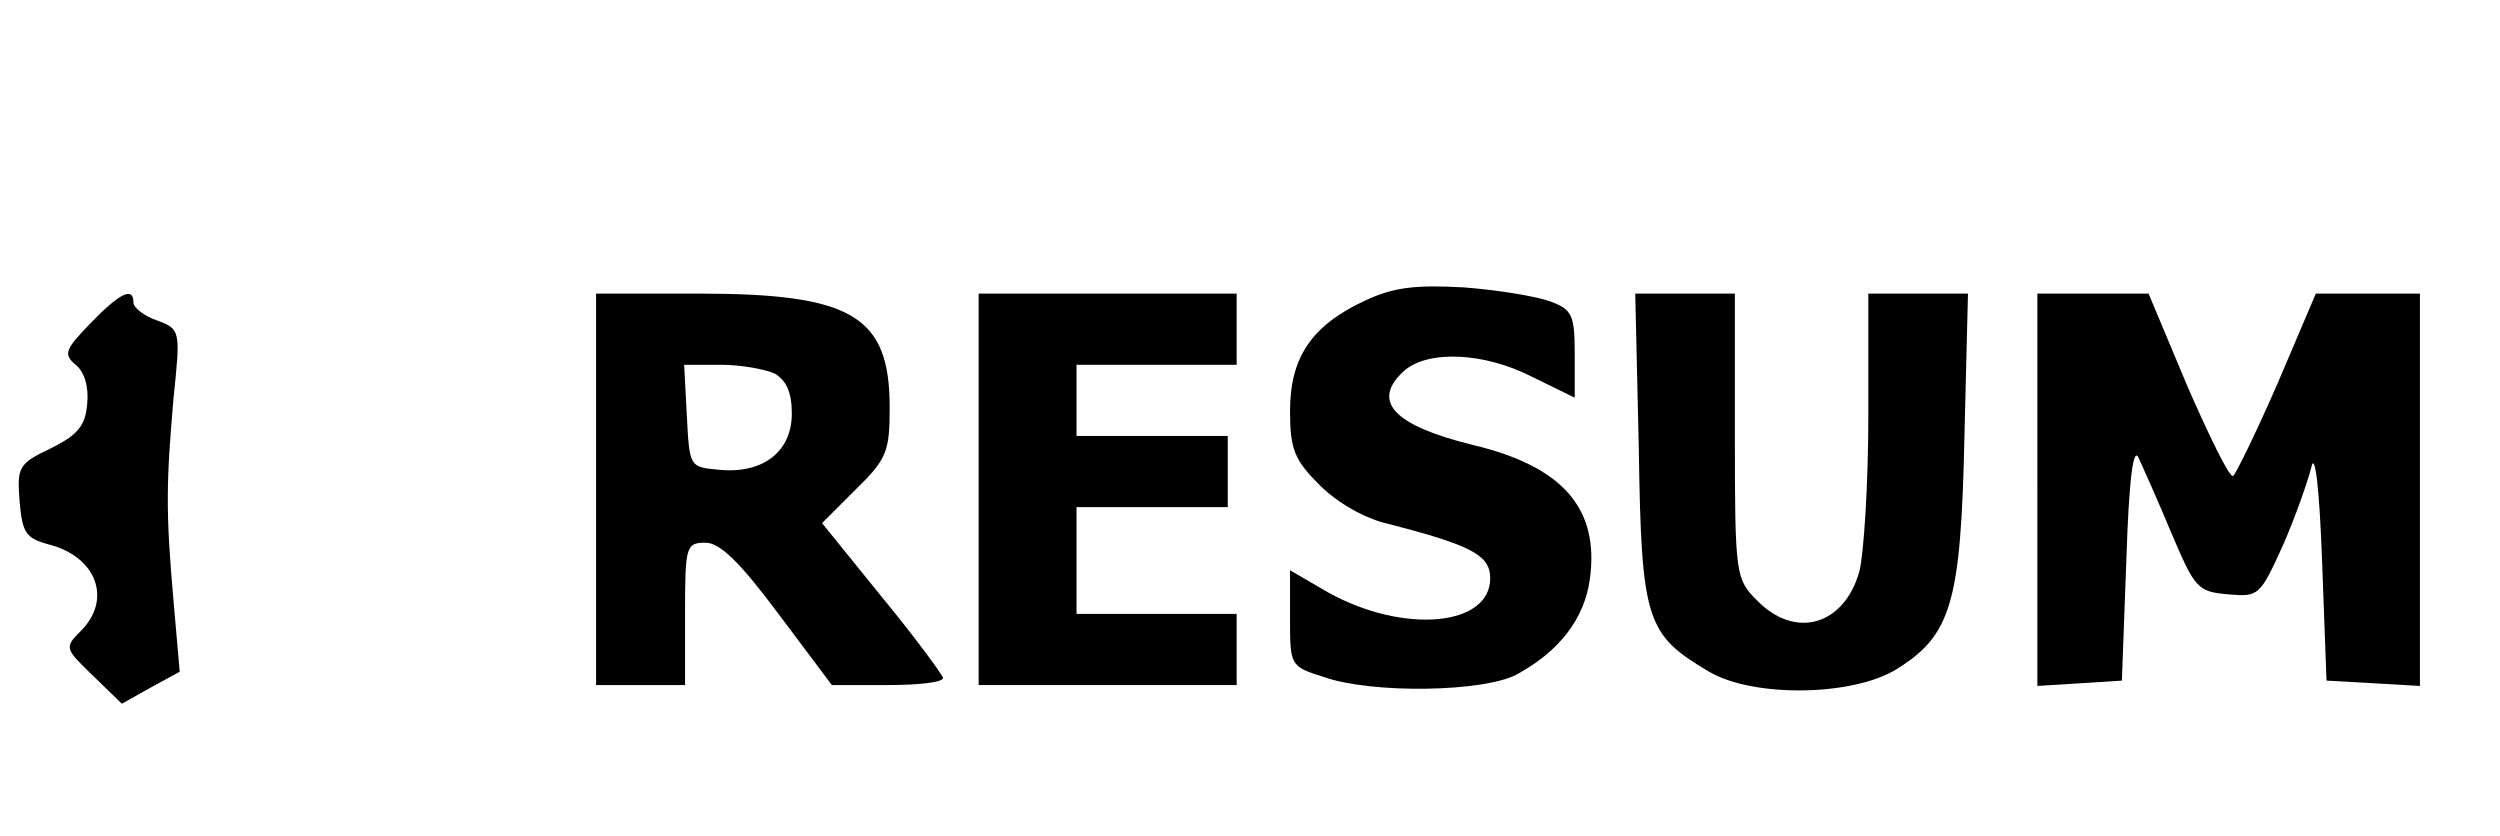 <?xml version="1.0" standalone="no"?>
<!DOCTYPE svg PUBLIC "-//W3C//DTD SVG 20010904//EN"
 "http://www.w3.org/TR/2001/REC-SVG-20010904/DTD/svg10.dtd">
<svg version="1.0" xmlns="http://www.w3.org/2000/svg"
 width="281pt" height="94pt" viewBox="0 0 281 94"
 preserveAspectRatio="xMidYMid meet">

<g transform="translate(0,94) scale(0.1,-0.1)"
fill="#000000" stroke="none">
<path d="M1534 602 c-60 -28 -84 -64 -84 -124 0 -43 5 -55 33 -83 20 -20 51
-38 78 -44 93 -24 114 -35 114 -61 0 -54 -97 -63 -182 -16 l-43 25 0 -54 c0
-53 0 -54 38 -66 54 -19 180 -17 217 3 48 26 76 63 82 107 11 80 -31 127 -132
151 -89 22 -114 49 -77 83 27 24 91 21 145 -7 l47 -23 0 49 c0 44 -3 50 -27
59 -16 6 -59 13 -98 16 -55 3 -79 0 -111 -15z"/>
<path d="M102 577 c-29 -30 -31 -35 -17 -47 10 -8 15 -25 13 -44 -2 -25 -11
-35 -41 -50 -36 -17 -38 -21 -35 -59 3 -36 7 -42 33 -49 54 -14 71 -62 36 -97
-19 -19 -18 -20 13 -50 l33 -32 32 18 33 18 -7 80 c-9 102 -8 133 0 227 8 77
8 78 -19 88 -14 5 -26 14 -26 20 0 18 -15 11 -48 -23z"/>
<path d="M670 390 l0 -220 50 0 50 0 0 80 c0 76 1 80 23 80 16 0 38 -21 82
-80 l60 -80 63 0 c34 0 62 3 62 8 -1 4 -31 45 -68 90 l-68 84 38 38 c35 34 38
43 38 92 0 103 -42 128 -215 128 l-115 0 0 -220z m201 130 c13 -8 19 -21 19
-45 0 -43 -33 -68 -82 -63 -33 3 -33 3 -36 61 l-3 57 41 0 c23 0 50 -5 61 -10z"/>
<path d="M1100 390 l0 -220 145 0 145 0 0 40 0 40 -90 0 -90 0 0 60 0 60 85 0
85 0 0 40 0 40 -85 0 -85 0 0 40 0 40 90 0 90 0 0 40 0 40 -145 0 -145 0 0
-220z"/>
<path d="M1842 436 c3 -194 8 -209 79 -251 49 -29 161 -28 211 3 61 38 72 74
76 260 l4 162 -56 0 -56 0 0 -137 c0 -76 -5 -155 -10 -175 -17 -61 -72 -77
-115 -33 -24 24 -25 28 -25 185 l0 160 -56 0 -56 0 4 -174z"/>
<path d="M2290 389 l0 -220 48 3 47 3 5 135 c3 94 8 129 14 115 5 -11 22 -49
37 -85 26 -61 29 -65 63 -68 35 -3 36 -2 62 55 14 32 28 72 32 88 4 18 9 -23
12 -105 l5 -135 53 -3 52 -3 0 220 0 221 -58 0 -59 0 -43 -101 c-24 -55 -47
-102 -50 -104 -4 -2 -26 43 -51 100 l-44 105 -62 0 -63 0 0 -221z"/>
</g>
</svg>
